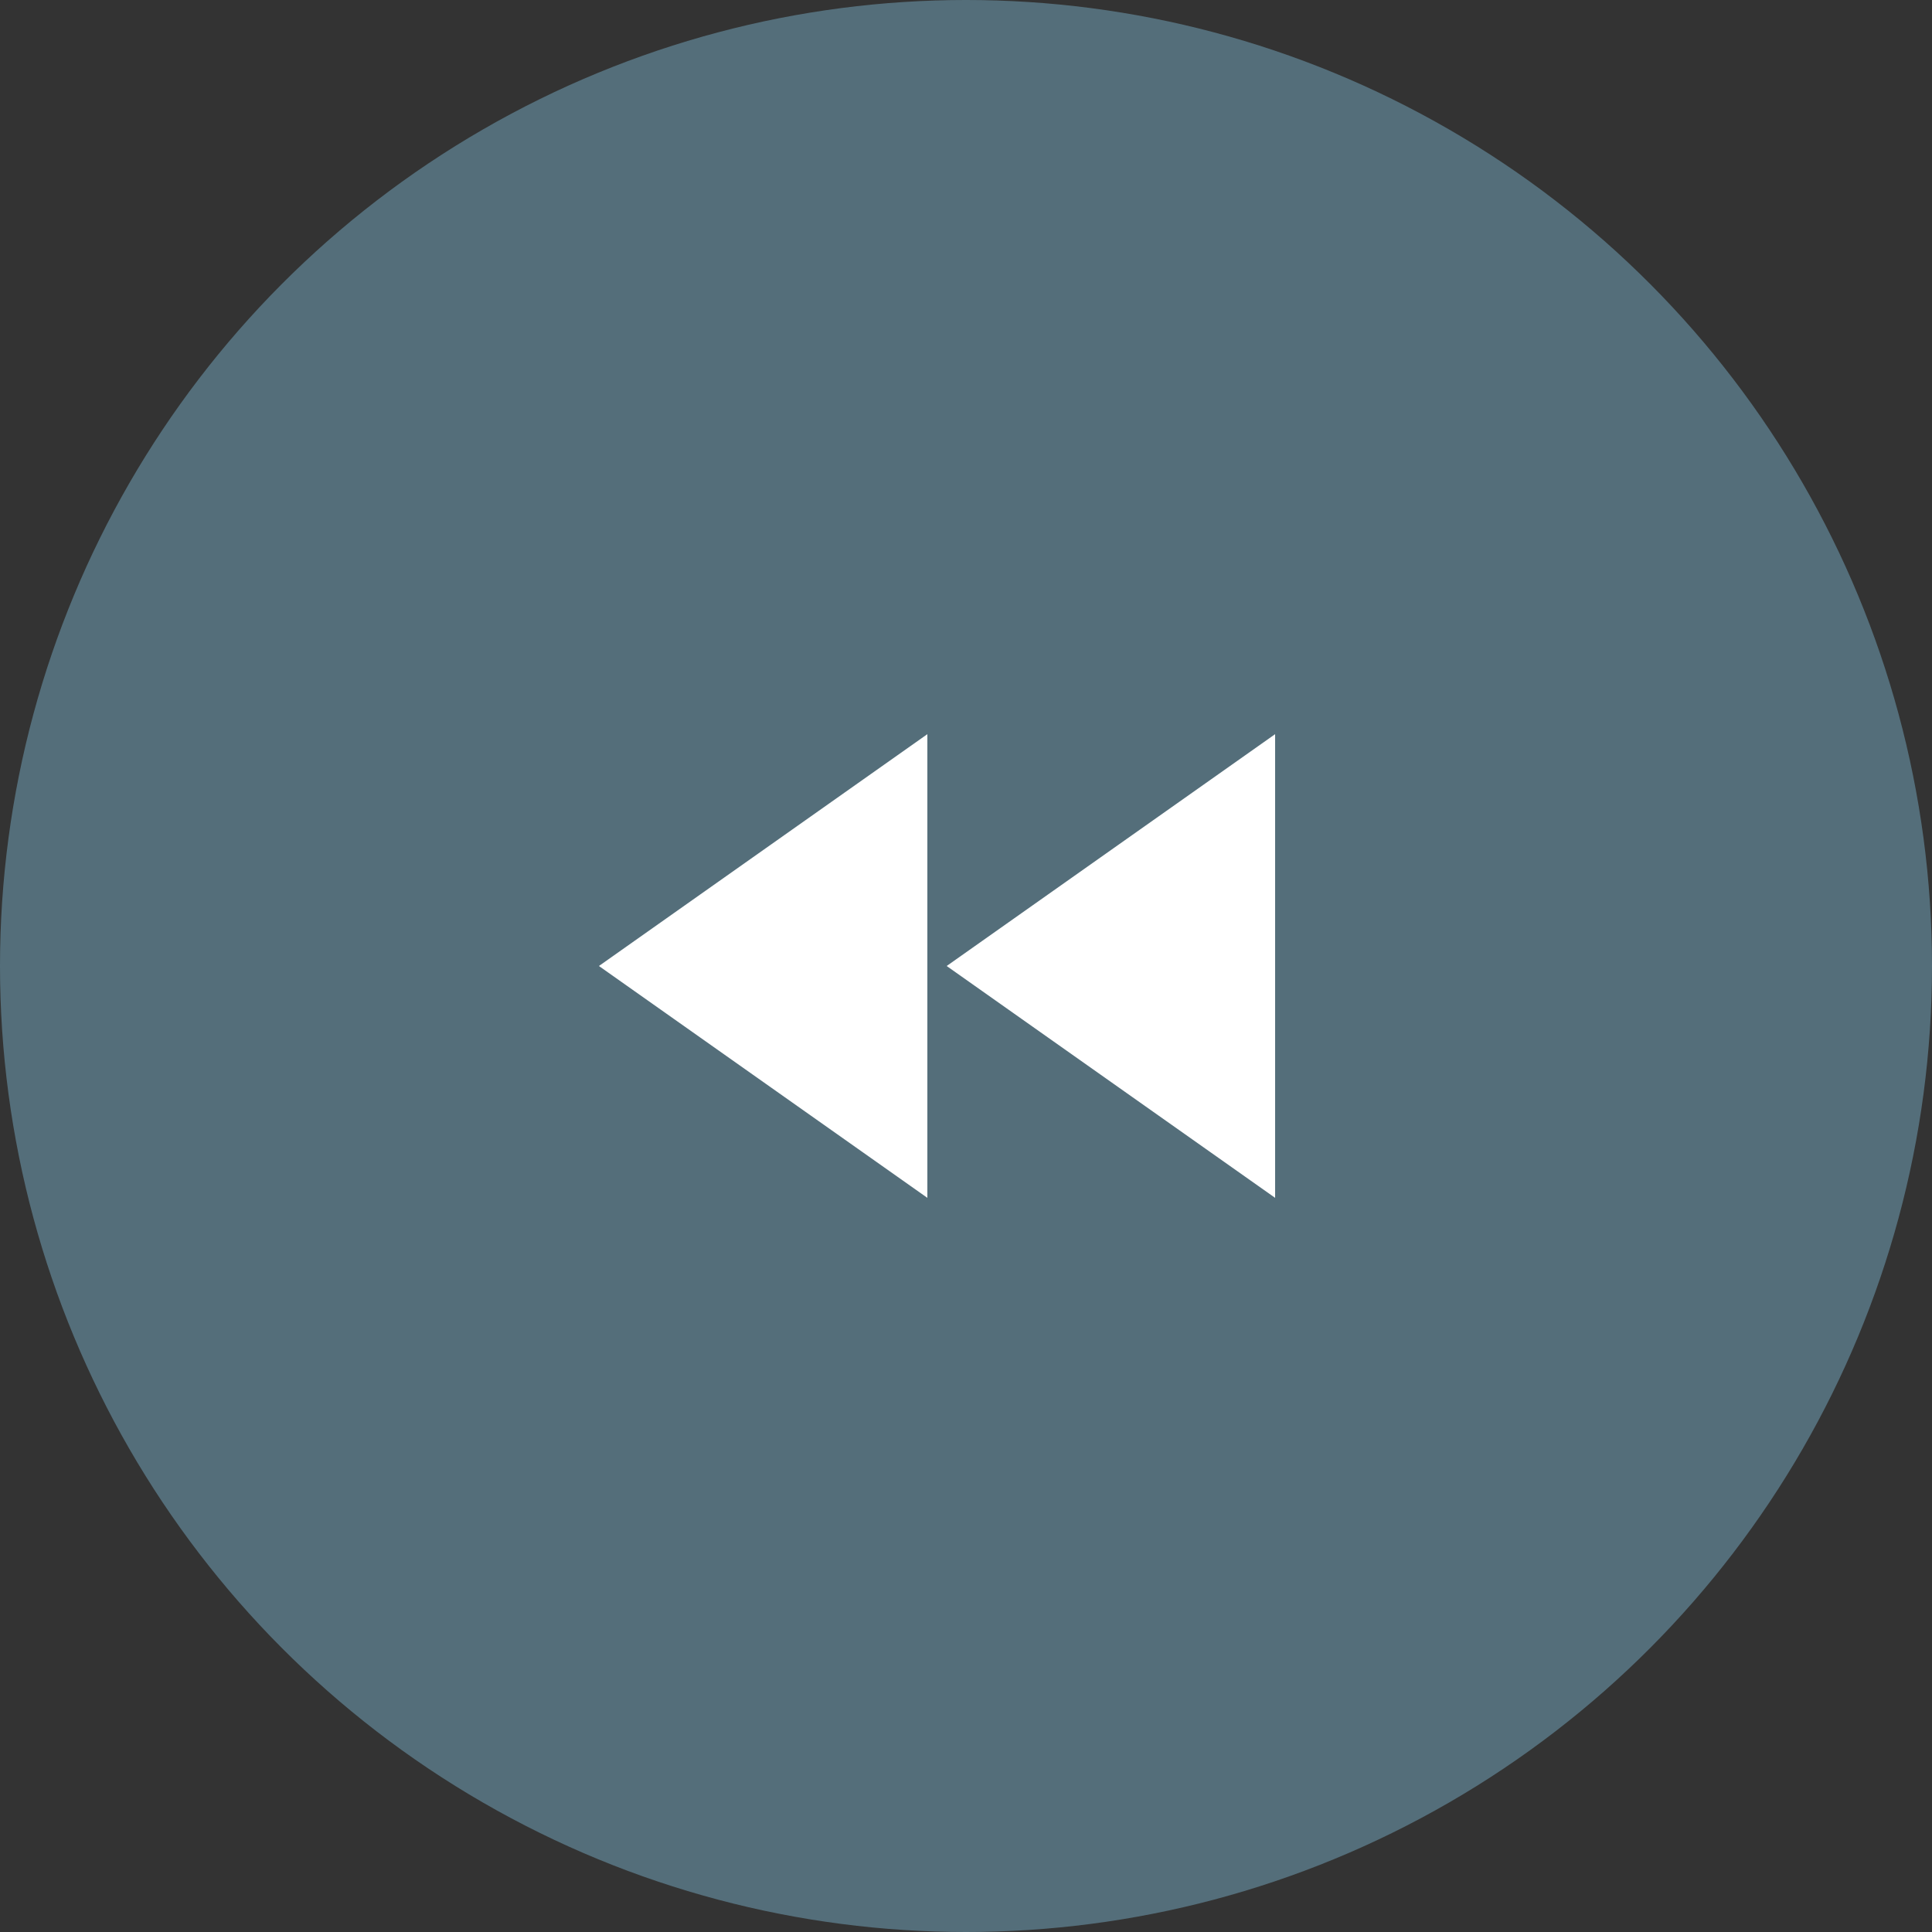 <?xml version="1.0" encoding="UTF-8" standalone="no"?>
<svg width="50px" height="50px" viewBox="0 0 50 50" version="1.1" xmlns="http://www.w3.org/2000/svg" xmlns:xlink="http://www.w3.org/1999/xlink" xmlns:sketch="http://www.bohemiancoding.com/sketch/ns">
    <rect x="0" y="0" width="50" height="50" fill="#333333" stroke="none"/>
    <!-- Generator: Sketch 3.3.2 (12043) - http://www.bohemiancoding.com/sketch -->
    <title>Artboard 1</title>
    <desc>Created with Sketch.</desc>
    <defs></defs>
    <g id="Page-1" stroke="none" stroke-width="1" fill="none" fill-rule="evenodd" sketch:type="MSPage">
        <g id="Artboard-1" sketch:type="MSArtboardGroup">
            <circle id="Oval-2" fill="#546e7a" sketch:type="MSShapeGroup" cx="25" cy="25" r="25"></circle>
            <g id="ic_fast_forward_black_24dp" sketch:type="MSLayerGroup" transform="translate(25, 25) scale(-1, 1) translate(-25, -25) translate(13, 13)">
                <path d="M4,18 L12.5,12 L4,6 L4,18 L4,18 Z M13,6 L13,18 L21.5,12 L13,6 L13,6 Z" id="Shape" fill="#FFFFFF" sketch:type="MSShapeGroup"></path>
                <path d="M0,0 L24,0 L24,24 L0,24 L0,0 Z" id="Shape" sketch:type="MSShapeGroup"></path>
            </g>
        </g>
    </g>
</svg>
